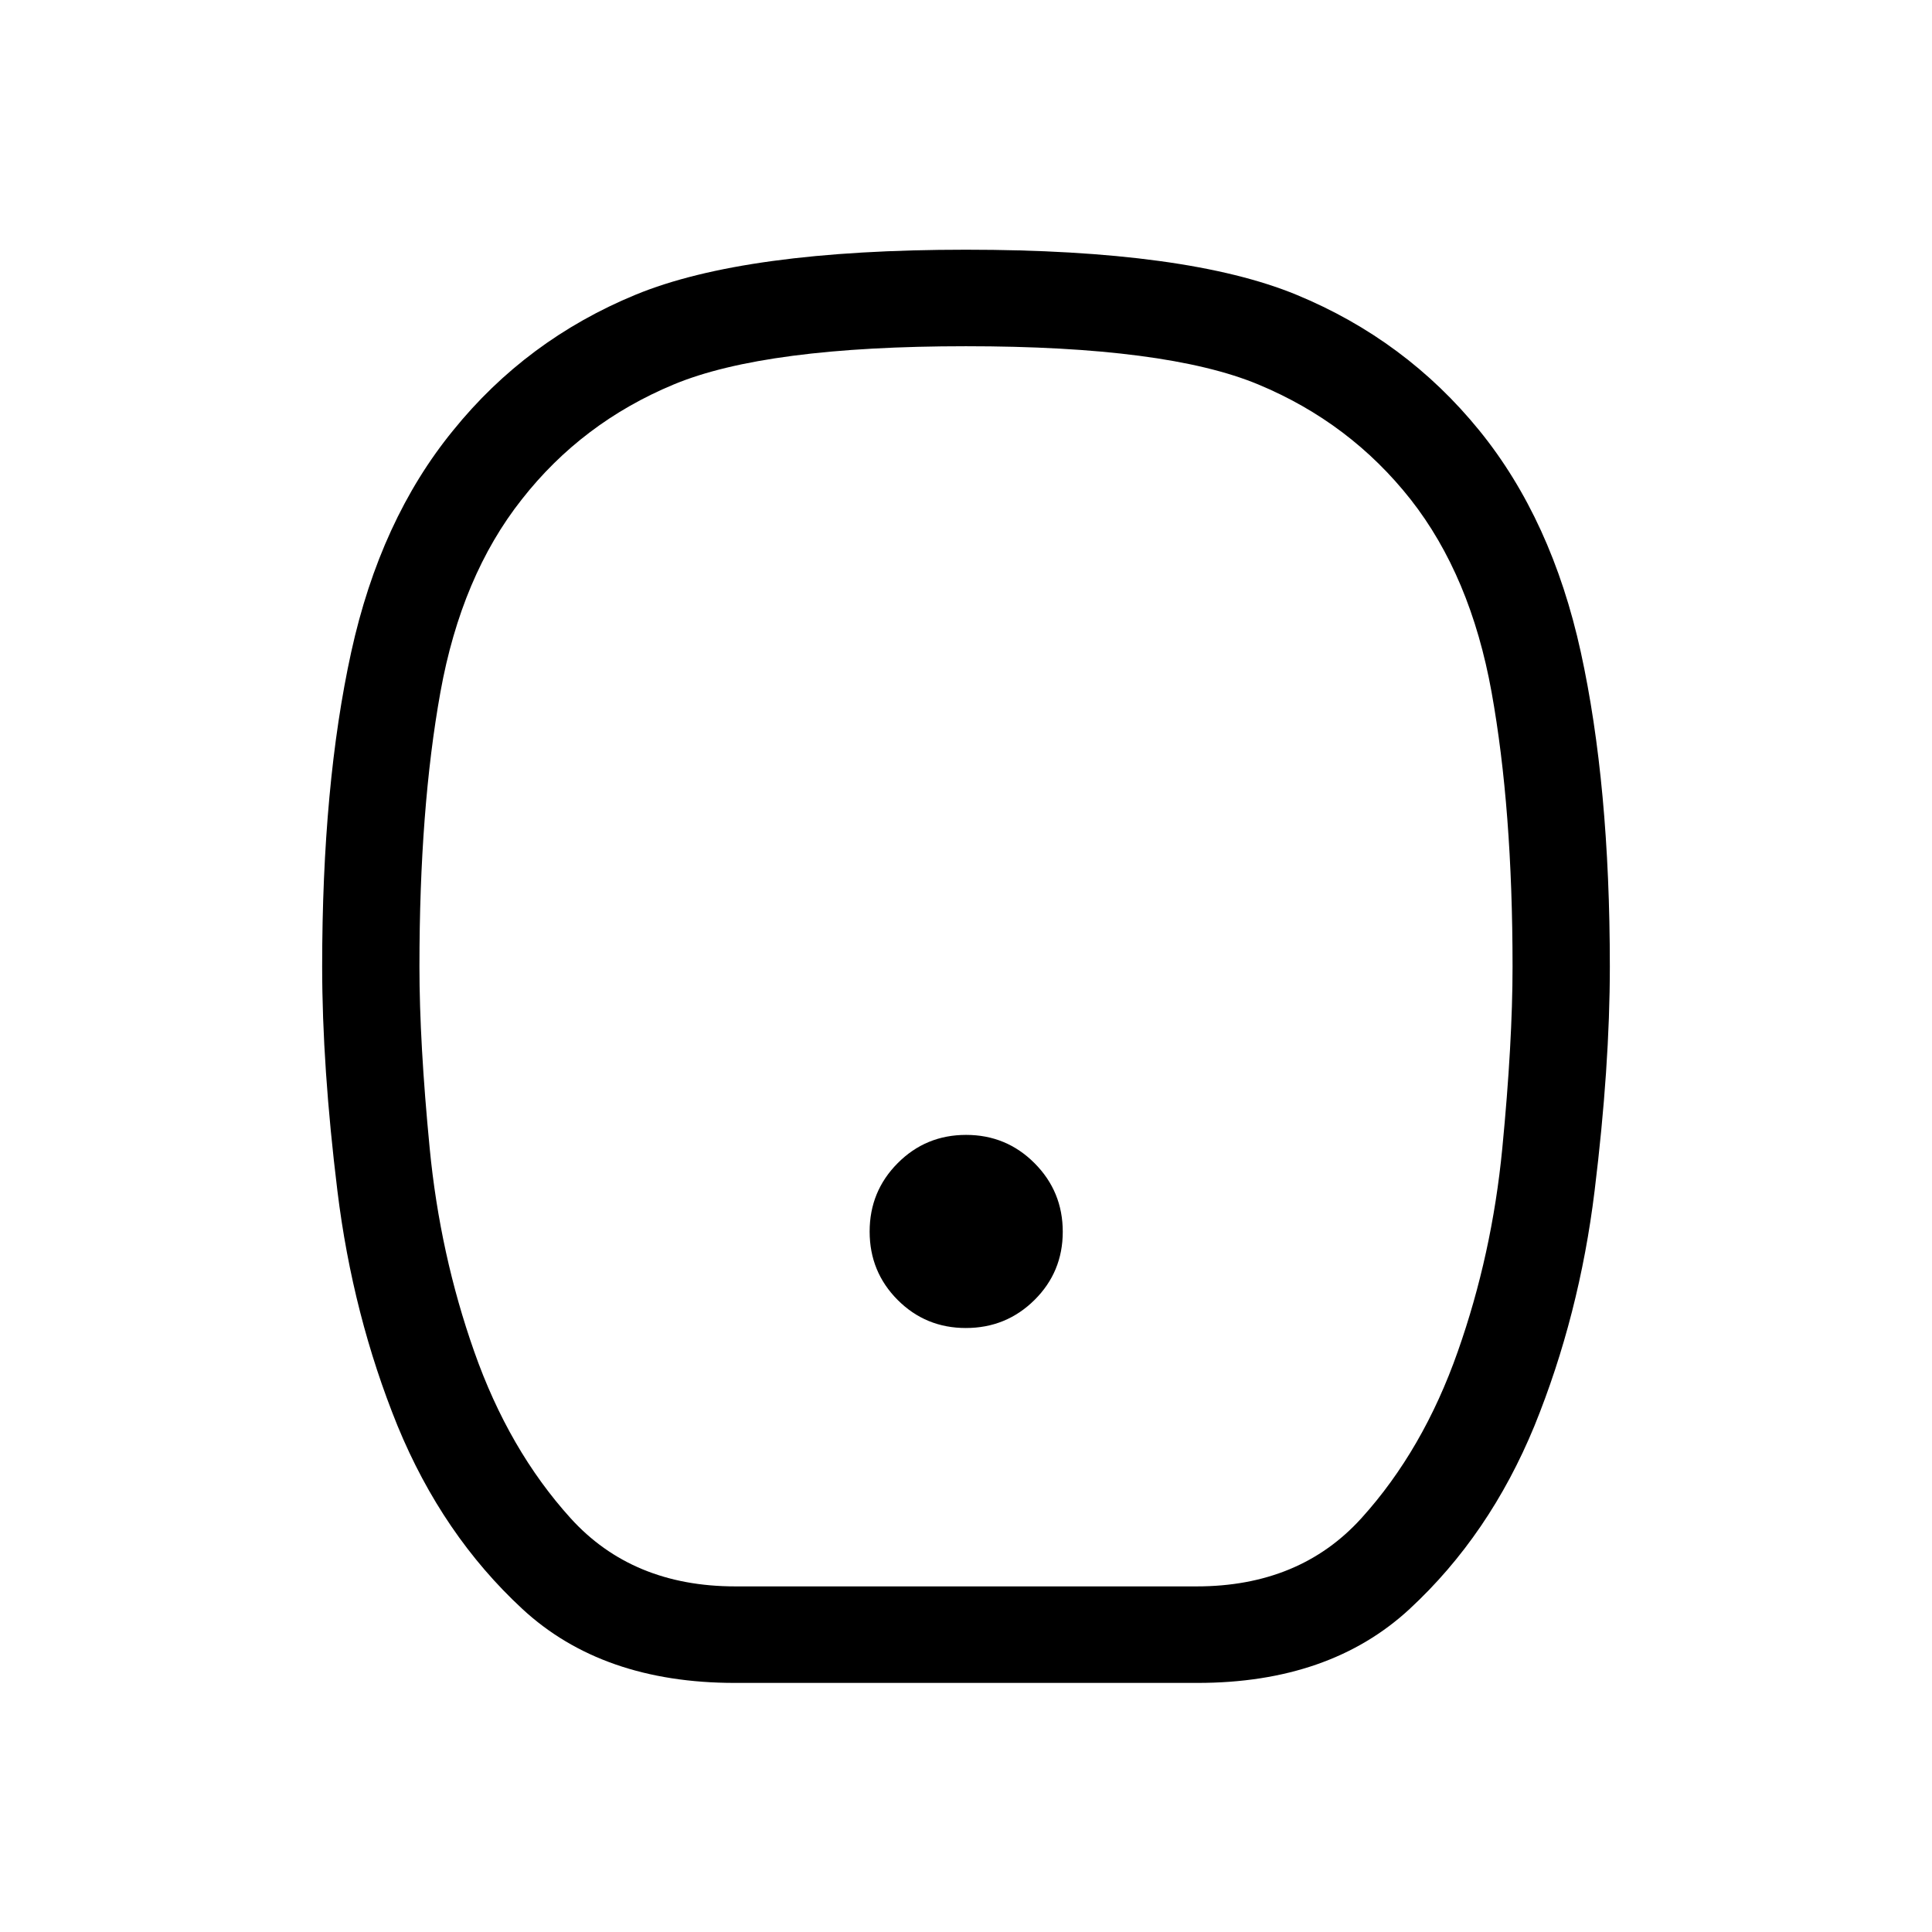 <svg xmlns="http://www.w3.org/2000/svg" height="20" viewBox="0 -960 960 960" width="20"><path d="M479.95-300.12q20.01 0 34.07-13.91 14.06-13.92 14.06-33.92 0-20.01-14.02-34.07-14.01-14.06-34.01-14.06-20.01 0-33.97 14.02-13.96 14.01-13.96 34.01 0 20.01 13.91 33.97 13.92 13.96 33.92 13.96ZM365.16-123.77q-65.91 0-105.6-36.75-39.7-36.75-62.01-90.96-22.32-54.94-29.89-116.76-7.58-61.81-7.58-111.51 0-90.36 14.42-156.18 14.42-65.81 50.62-110.15 36.38-45.05 90.64-67.45 54.26-22.39 164.21-22.39 109.95 0 164.23 22.39 54.28 22.4 90.88 67.45 36 44.34 50.42 110.15 14.42 65.82 14.42 156.18 0 49.7-7.58 111.51-7.57 61.82-29.89 116.76-22.31 54.21-62.01 90.96-39.69 36.75-105.41 36.75H365.16Zm.26-47.96h229.16q51.23 0 81.92-33.91 30.69-33.92 47.88-82.83 17-48.22 22.1-100.88 5.1-52.66 5.1-90.34 0-78.57-10.42-136.37-10.41-57.79-40.22-95.77-30.09-38.17-75.75-57.15-45.65-18.98-145.19-18.98-99.54 0-145.19 18.98-45.66 18.98-75.55 57.15-30.01 37.98-40.42 95.77-10.42 57.8-10.42 136.37 0 37.68 5.1 90.34 5.1 52.66 22.1 100.88 17.19 48.91 47.88 82.83 30.69 33.91 81.92 33.91ZM480-480Z"/></svg>
